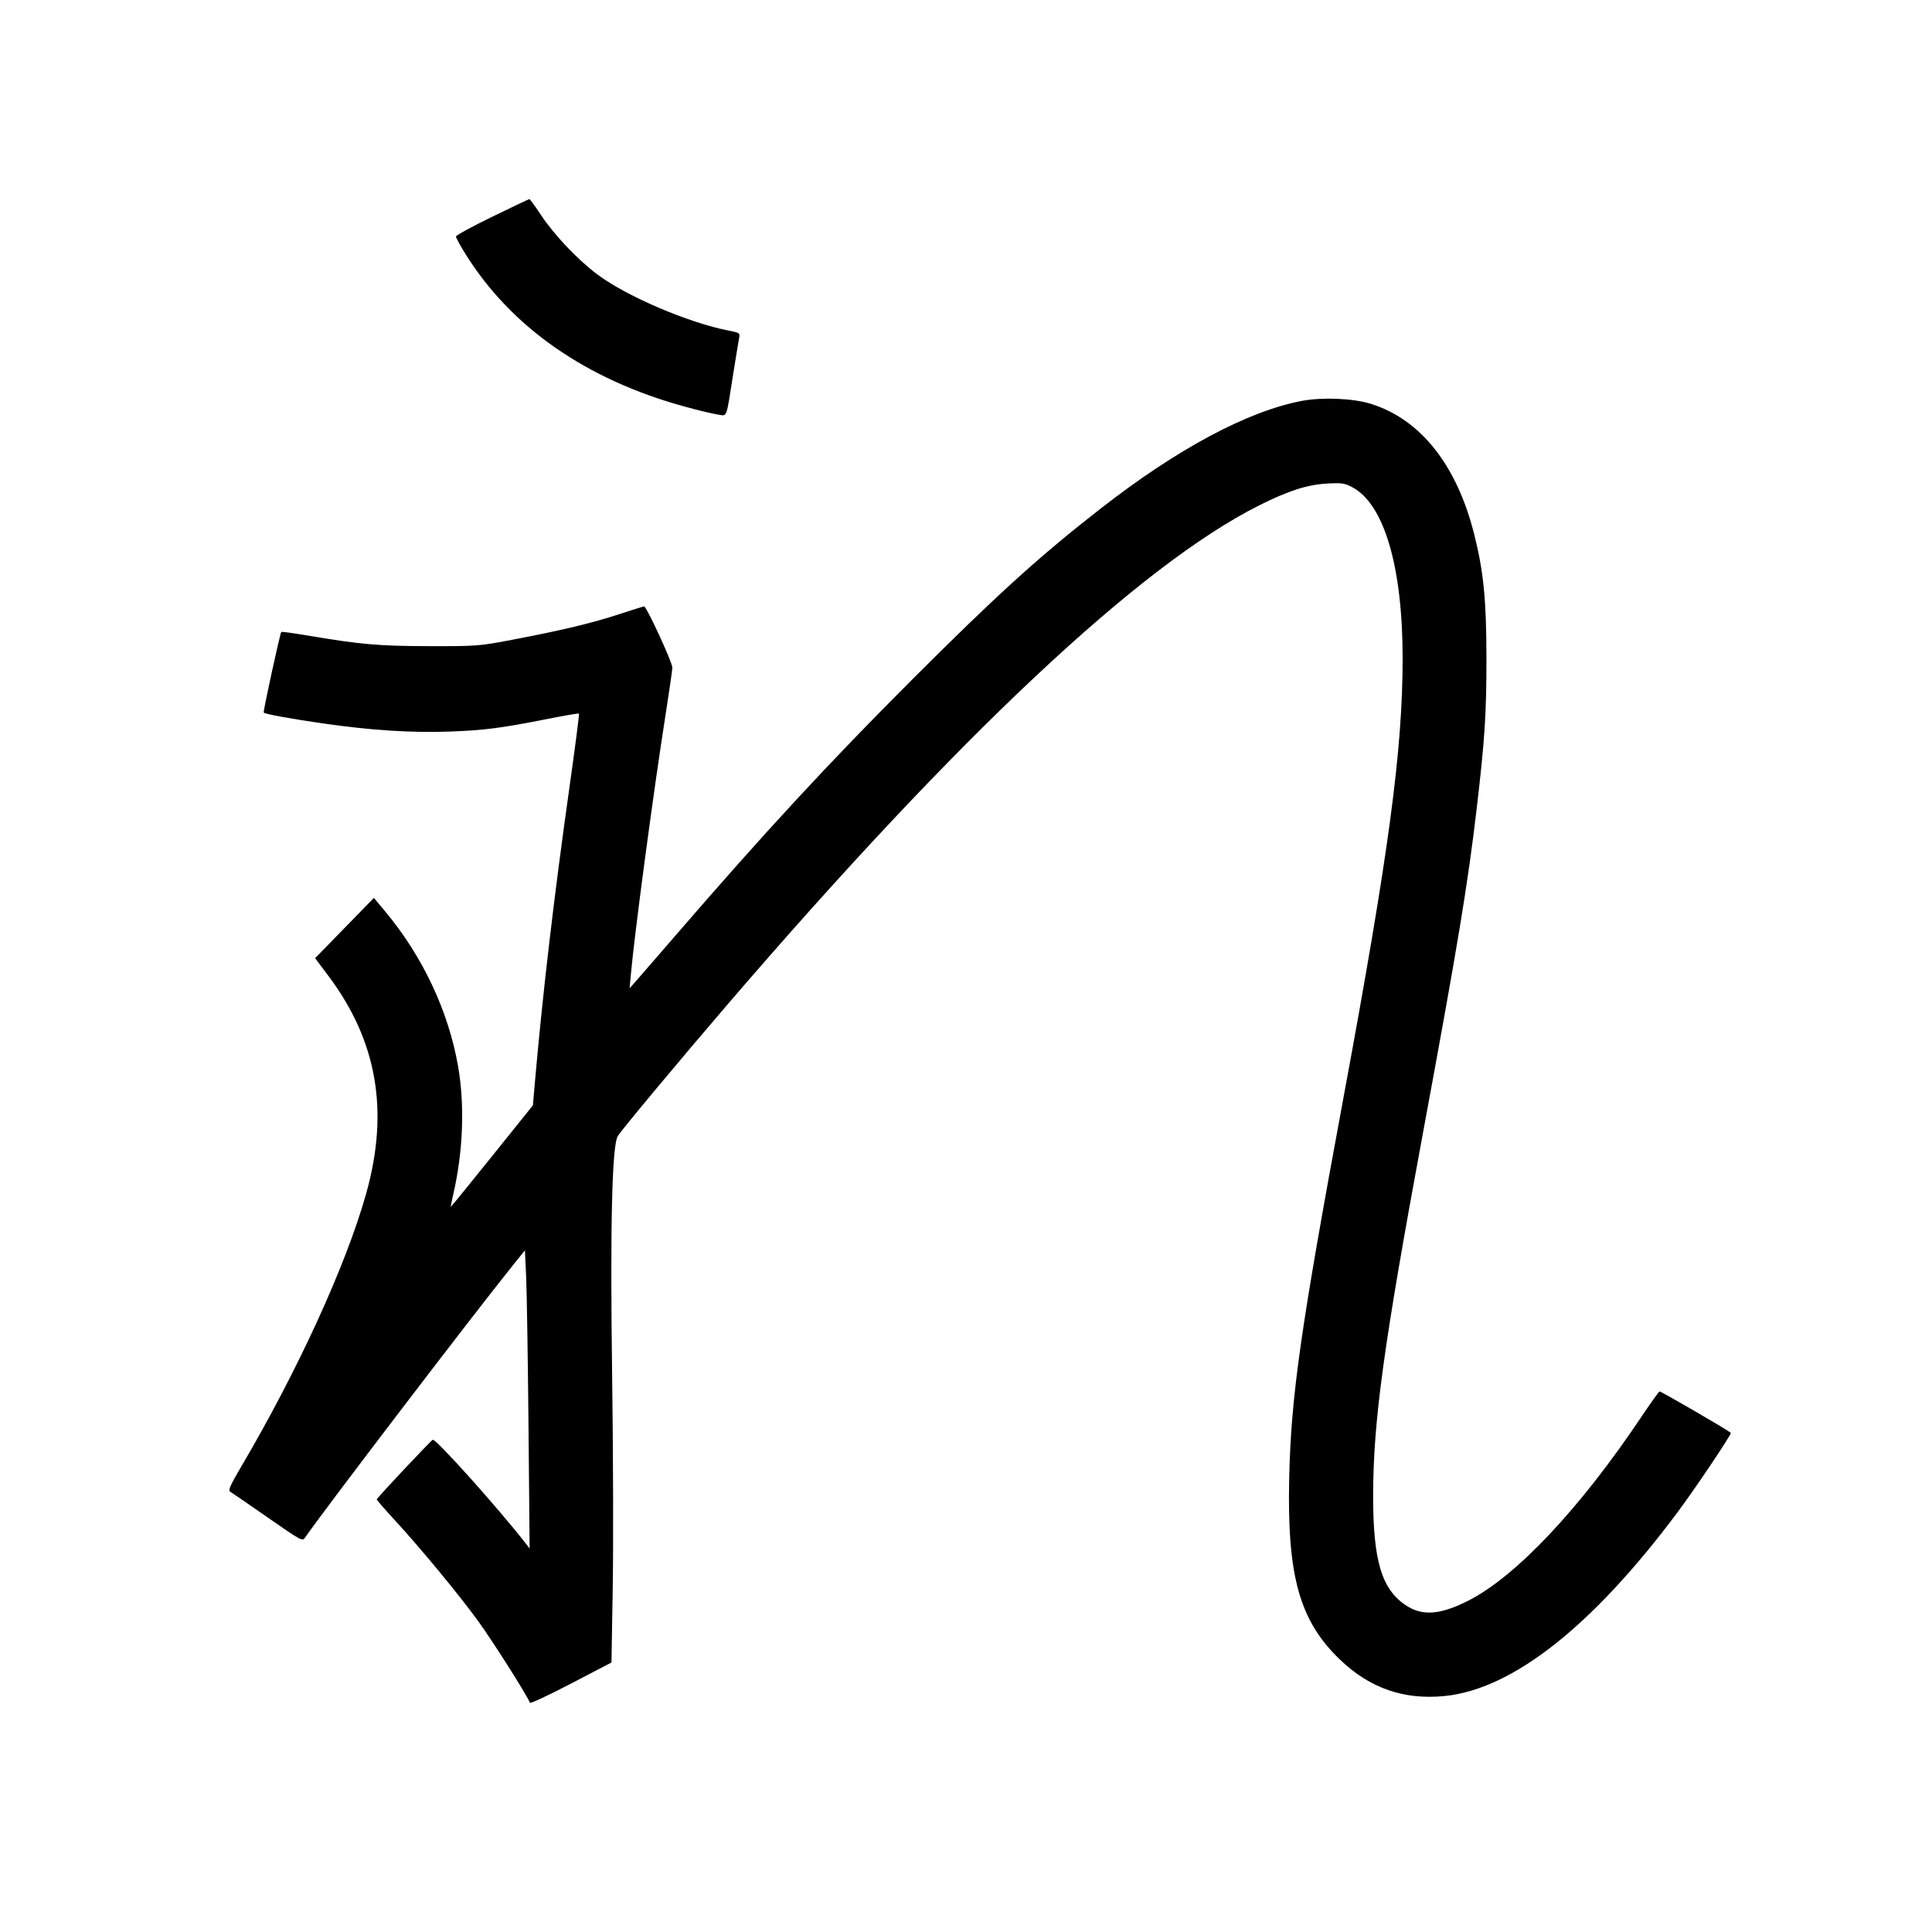 <svg xmlns="http://www.w3.org/2000/svg" width="1000" height="1000" viewBox="0 0 1000 1000" version="1.1">
	<path d="M 254.750 112.199 C 244.438 117.213, 236 121.814, 236 122.424 C 236 123.033, 238.137 126.976, 240.750 131.187 C 264.392 169.286, 303.347 196.461, 354.361 210.443 C 361.184 212.312, 368.798 214.147, 371.282 214.520 C 376.589 215.315, 375.713 217.548, 379.524 193.500 C 380.918 184.700, 382.293 176.325, 382.578 174.890 C 383.075 172.393, 382.827 172.226, 376.893 171.059 C 356.144 166.977, 324.436 153.413, 309.346 142.166 C 299.125 134.547, 286.820 121.592, 279.980 111.250 C 276.979 106.713, 274.294 103.019, 274.012 103.041 C 273.730 103.064, 265.063 107.185, 254.750 112.199 M 673.834 207.501 C 645.826 212.809, 609.425 232.269, 569.938 263.044 C 537.855 288.050, 516.201 307.680, 472.435 351.440 C 428.781 395.087, 395.854 430.696, 349.381 484.517 C 339.416 496.057, 330.052 506.850, 328.573 508.500 L 325.882 511.500 326.519 504.500 C 328.524 482.455, 338.325 409.124, 344.550 369.590 C 346.448 357.539, 348 346.707, 348 345.518 C 348 342.813, 334.627 313.848, 333.400 313.896 C 332.905 313.915, 327.100 315.719, 320.500 317.904 C 306.937 322.394, 290.544 326.313, 265 331.171 C 247.958 334.413, 246.833 334.499, 222 334.446 C 195.781 334.391, 186.753 333.594, 158.730 328.863 C 151.707 327.677, 145.793 326.885, 145.588 327.103 C 144.943 327.791, 136.093 368.427, 136.500 368.833 C 137.297 369.630, 150.675 372.074, 167.311 374.462 C 192.162 378.028, 212.862 379.363, 232.500 378.664 C 250.587 378.020, 259.497 376.868, 283.962 372.008 C 292.395 370.332, 299.473 369.139, 299.690 369.357 C 299.908 369.574, 297.615 387.245, 294.596 408.626 C 286.754 464.155, 280.929 513.873, 276.943 559.315 L 275.819 572.130 254.660 598.481 C 243.022 612.974, 233.421 624.753, 233.325 624.657 C 233.229 624.562, 233.778 621.787, 234.544 618.492 C 239.699 596.338, 240.633 572.201, 237.116 551.978 C 232.159 523.478, 218.833 495.106, 199.516 471.930 L 193.532 464.750 178.316 480.351 L 163.100 495.952 169.909 505.020 C 195.243 538.757, 201.543 575.143, 189.471 618 C 179.043 655.019, 154.054 709.569, 124.705 759.378 C 119.209 768.707, 118.006 771.430, 119.103 772.065 C 119.871 772.510, 128.600 778.508, 138.500 785.394 C 156.357 797.815, 156.512 797.897, 158 795.721 C 167.206 782.260, 244.916 680.444, 265.531 654.836 L 271.700 647.171 272.332 660.836 C 272.680 668.351, 273.228 703.075, 273.550 738 L 274.135 801.500 271.818 798.518 C 257.952 780.677, 225.570 744.572, 224.012 745.218 C 222.969 745.650, 195.003 775.417, 195.001 776.097 C 195.001 776.425, 199.107 781.150, 204.126 786.597 C 217.467 801.075, 237.209 824.952, 247.383 838.917 C 254.867 849.187, 273.207 878.120, 274.286 881.359 C 274.467 881.900, 284.039 877.428, 295.557 871.422 L 316.500 860.500 317.154 821.500 C 317.514 800.050, 317.376 751, 316.847 712.500 C 315.777 634.654, 316.763 592.784, 319.779 588 C 321.969 584.526, 351.401 549.229, 376.064 520.500 C 495.460 381.415, 590.232 292.404, 651.734 261.589 C 666.971 253.955, 676.651 250.851, 687 250.284 C 694.574 249.868, 695.990 250.079, 700 252.219 C 716.463 261.008, 725.986 293.407, 725.997 340.670 C 726.007 388.348, 718.846 441.611, 695.497 567.500 C 673.166 687.899, 668.249 722.329, 667.286 765.014 C 666.141 815.827, 672.617 838.943, 693.635 859.075 C 709.069 873.857, 726.705 879.971, 747.795 877.853 C 782.912 874.324, 824.250 841.726, 868.155 782.941 C 877.449 770.497, 896.492 742.110, 895.876 741.619 C 893.363 739.617, 859.537 719.996, 858.966 720.210 C 858.539 720.369, 854.270 726.350, 849.479 733.500 C 817.654 781, 784.516 816.154, 759.857 828.572 C 745.334 835.886, 736.198 836.553, 727.697 830.922 C 715.113 822.587, 710.687 807.730, 710.738 774 C 710.797 735.380, 716.158 696.352, 736.468 586.701 C 754.607 488.772, 759.718 457.898, 764.397 418 C 768.521 382.827, 769.416 368.917, 769.382 340.500 C 769.346 310.479, 767.882 295.708, 763.038 276.500 C 753.988 240.617, 735.306 217.065, 709.500 209.005 C 700.411 206.167, 684.431 205.493, 673.834 207.501 " stroke="none" fill="black" fill-rule="evenodd"/>
</svg>
